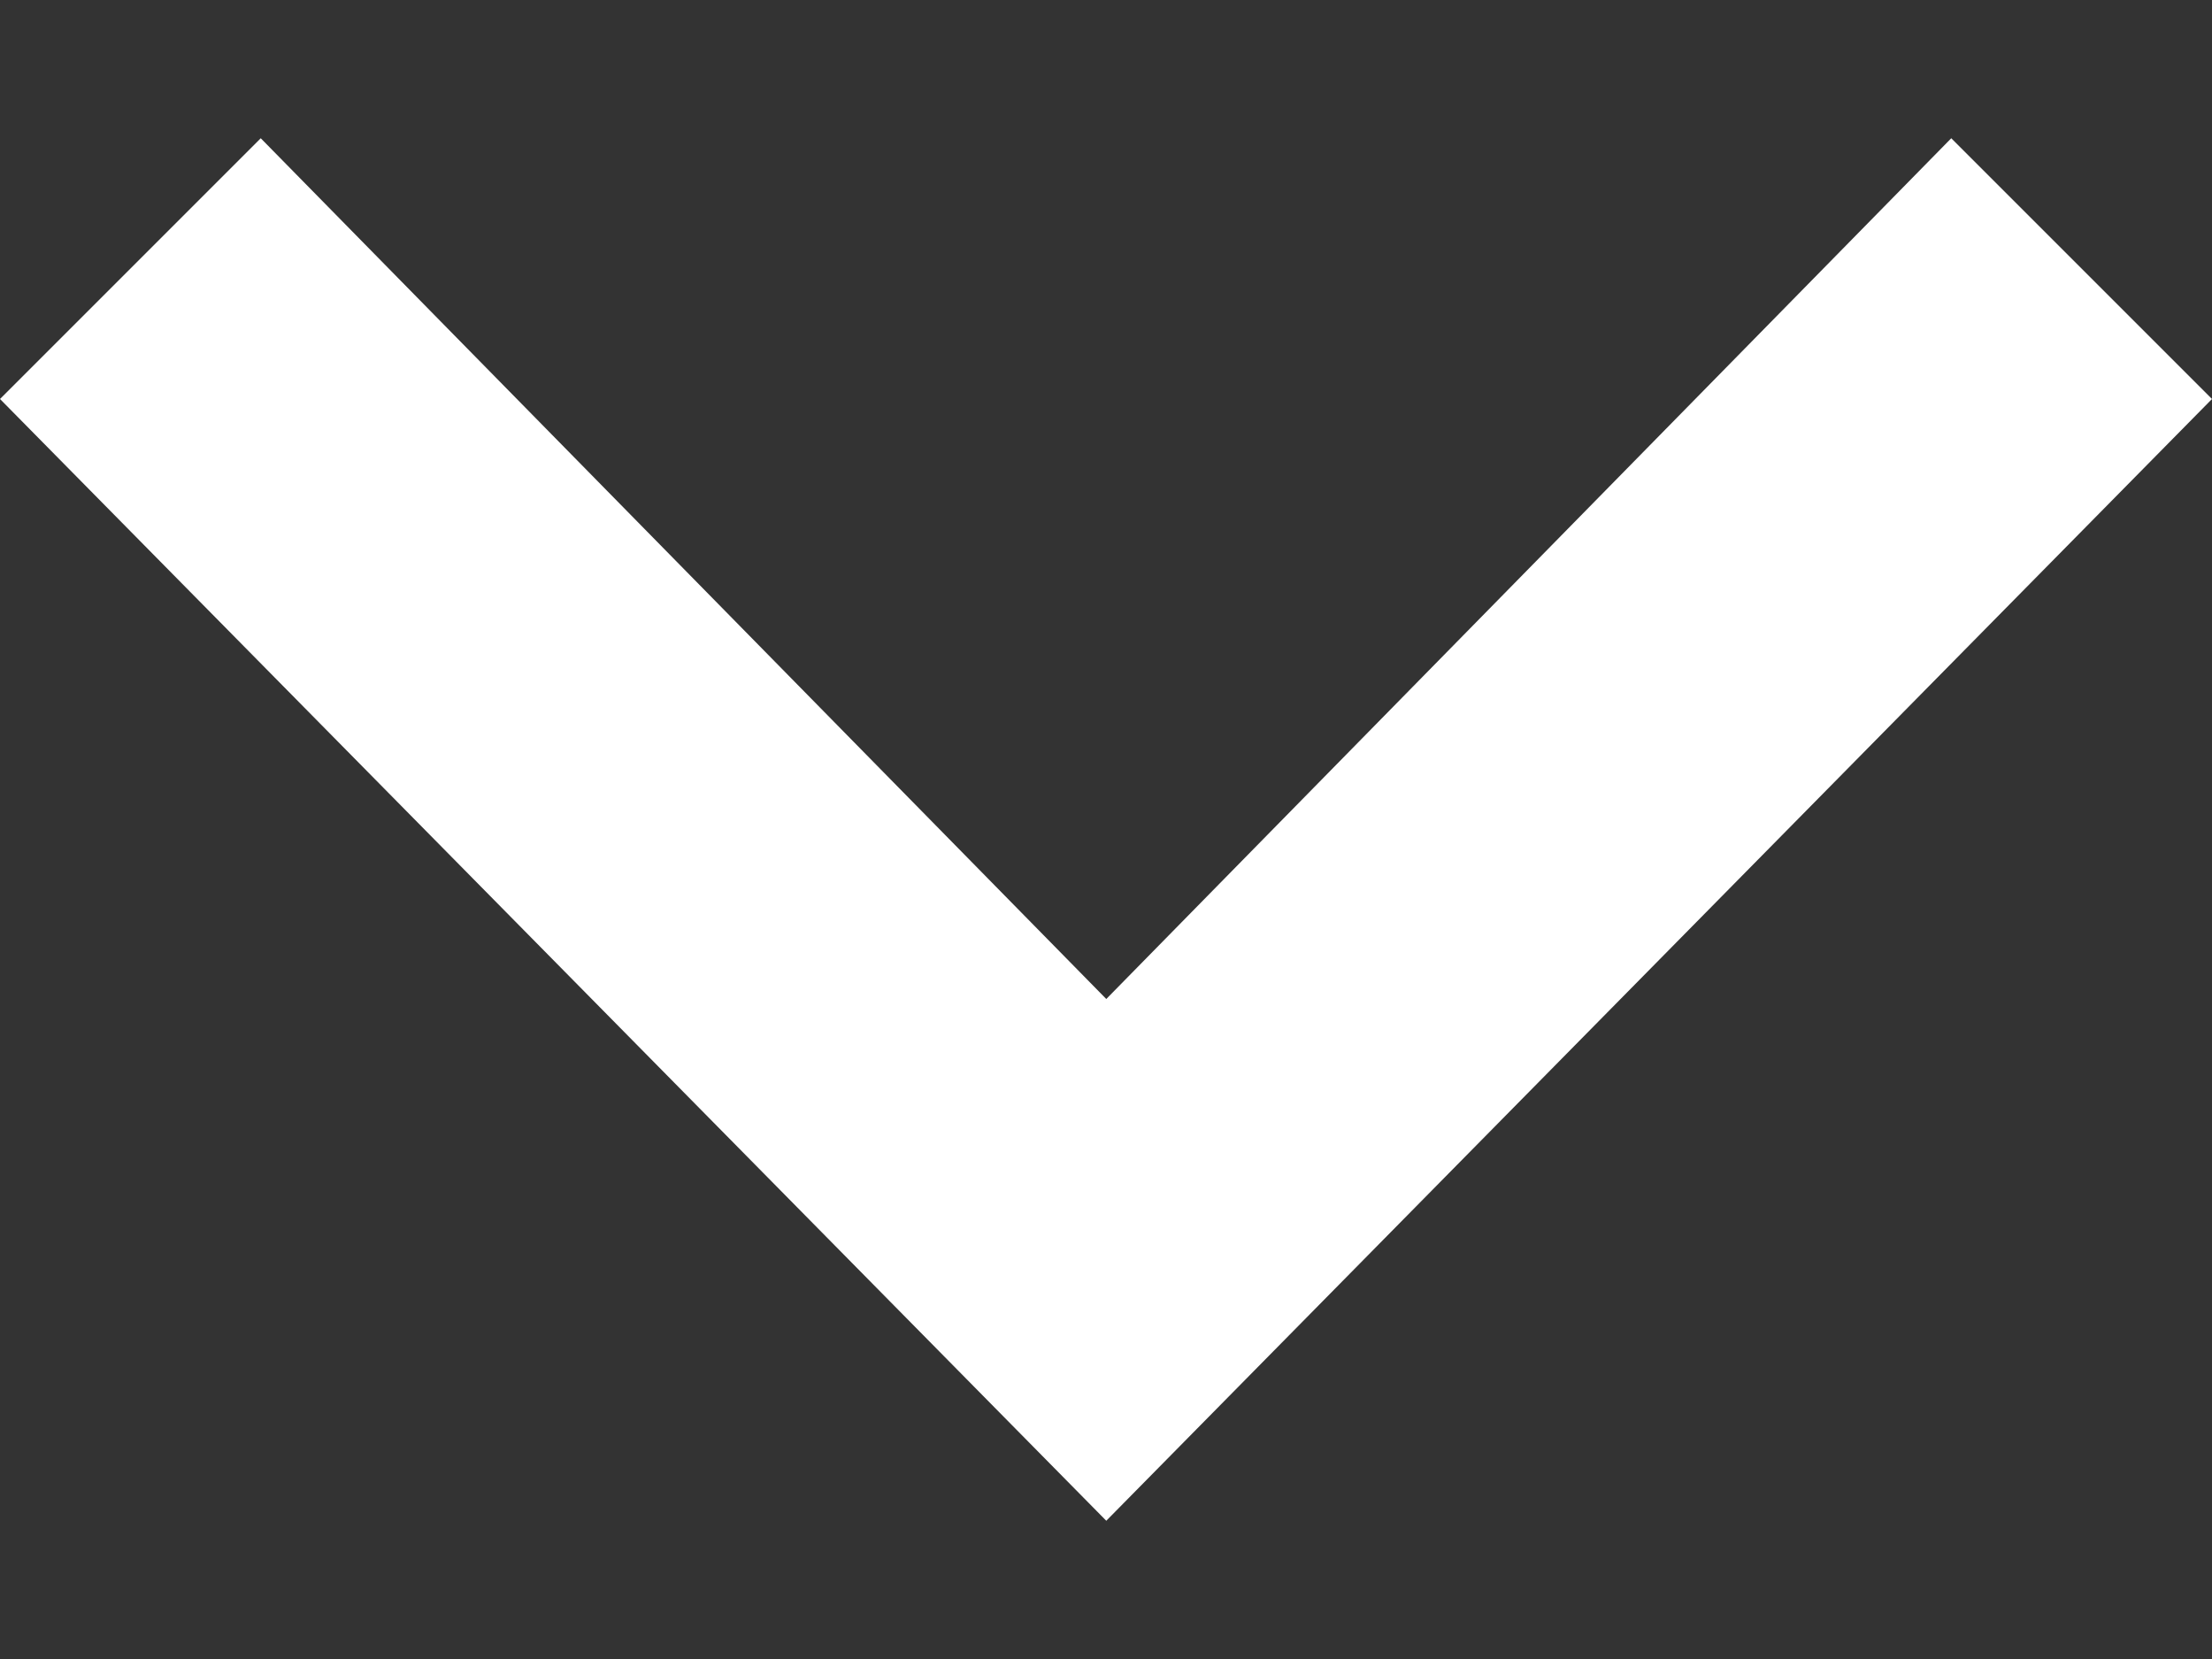<svg width="8" height="6" viewBox="0 0 8 6" fill="none" xmlns="http://www.w3.org/2000/svg">
<rect x="0" y="0" width="8" height="6" fill="#333333" stroke="none"/>
<path id="arrow" d="M0 1.443L0.943 0.5L4.001 3.613L7.057 0.5L8 1.443L4.001 5.5L0 1.443Z" fill="white"/>
</svg>